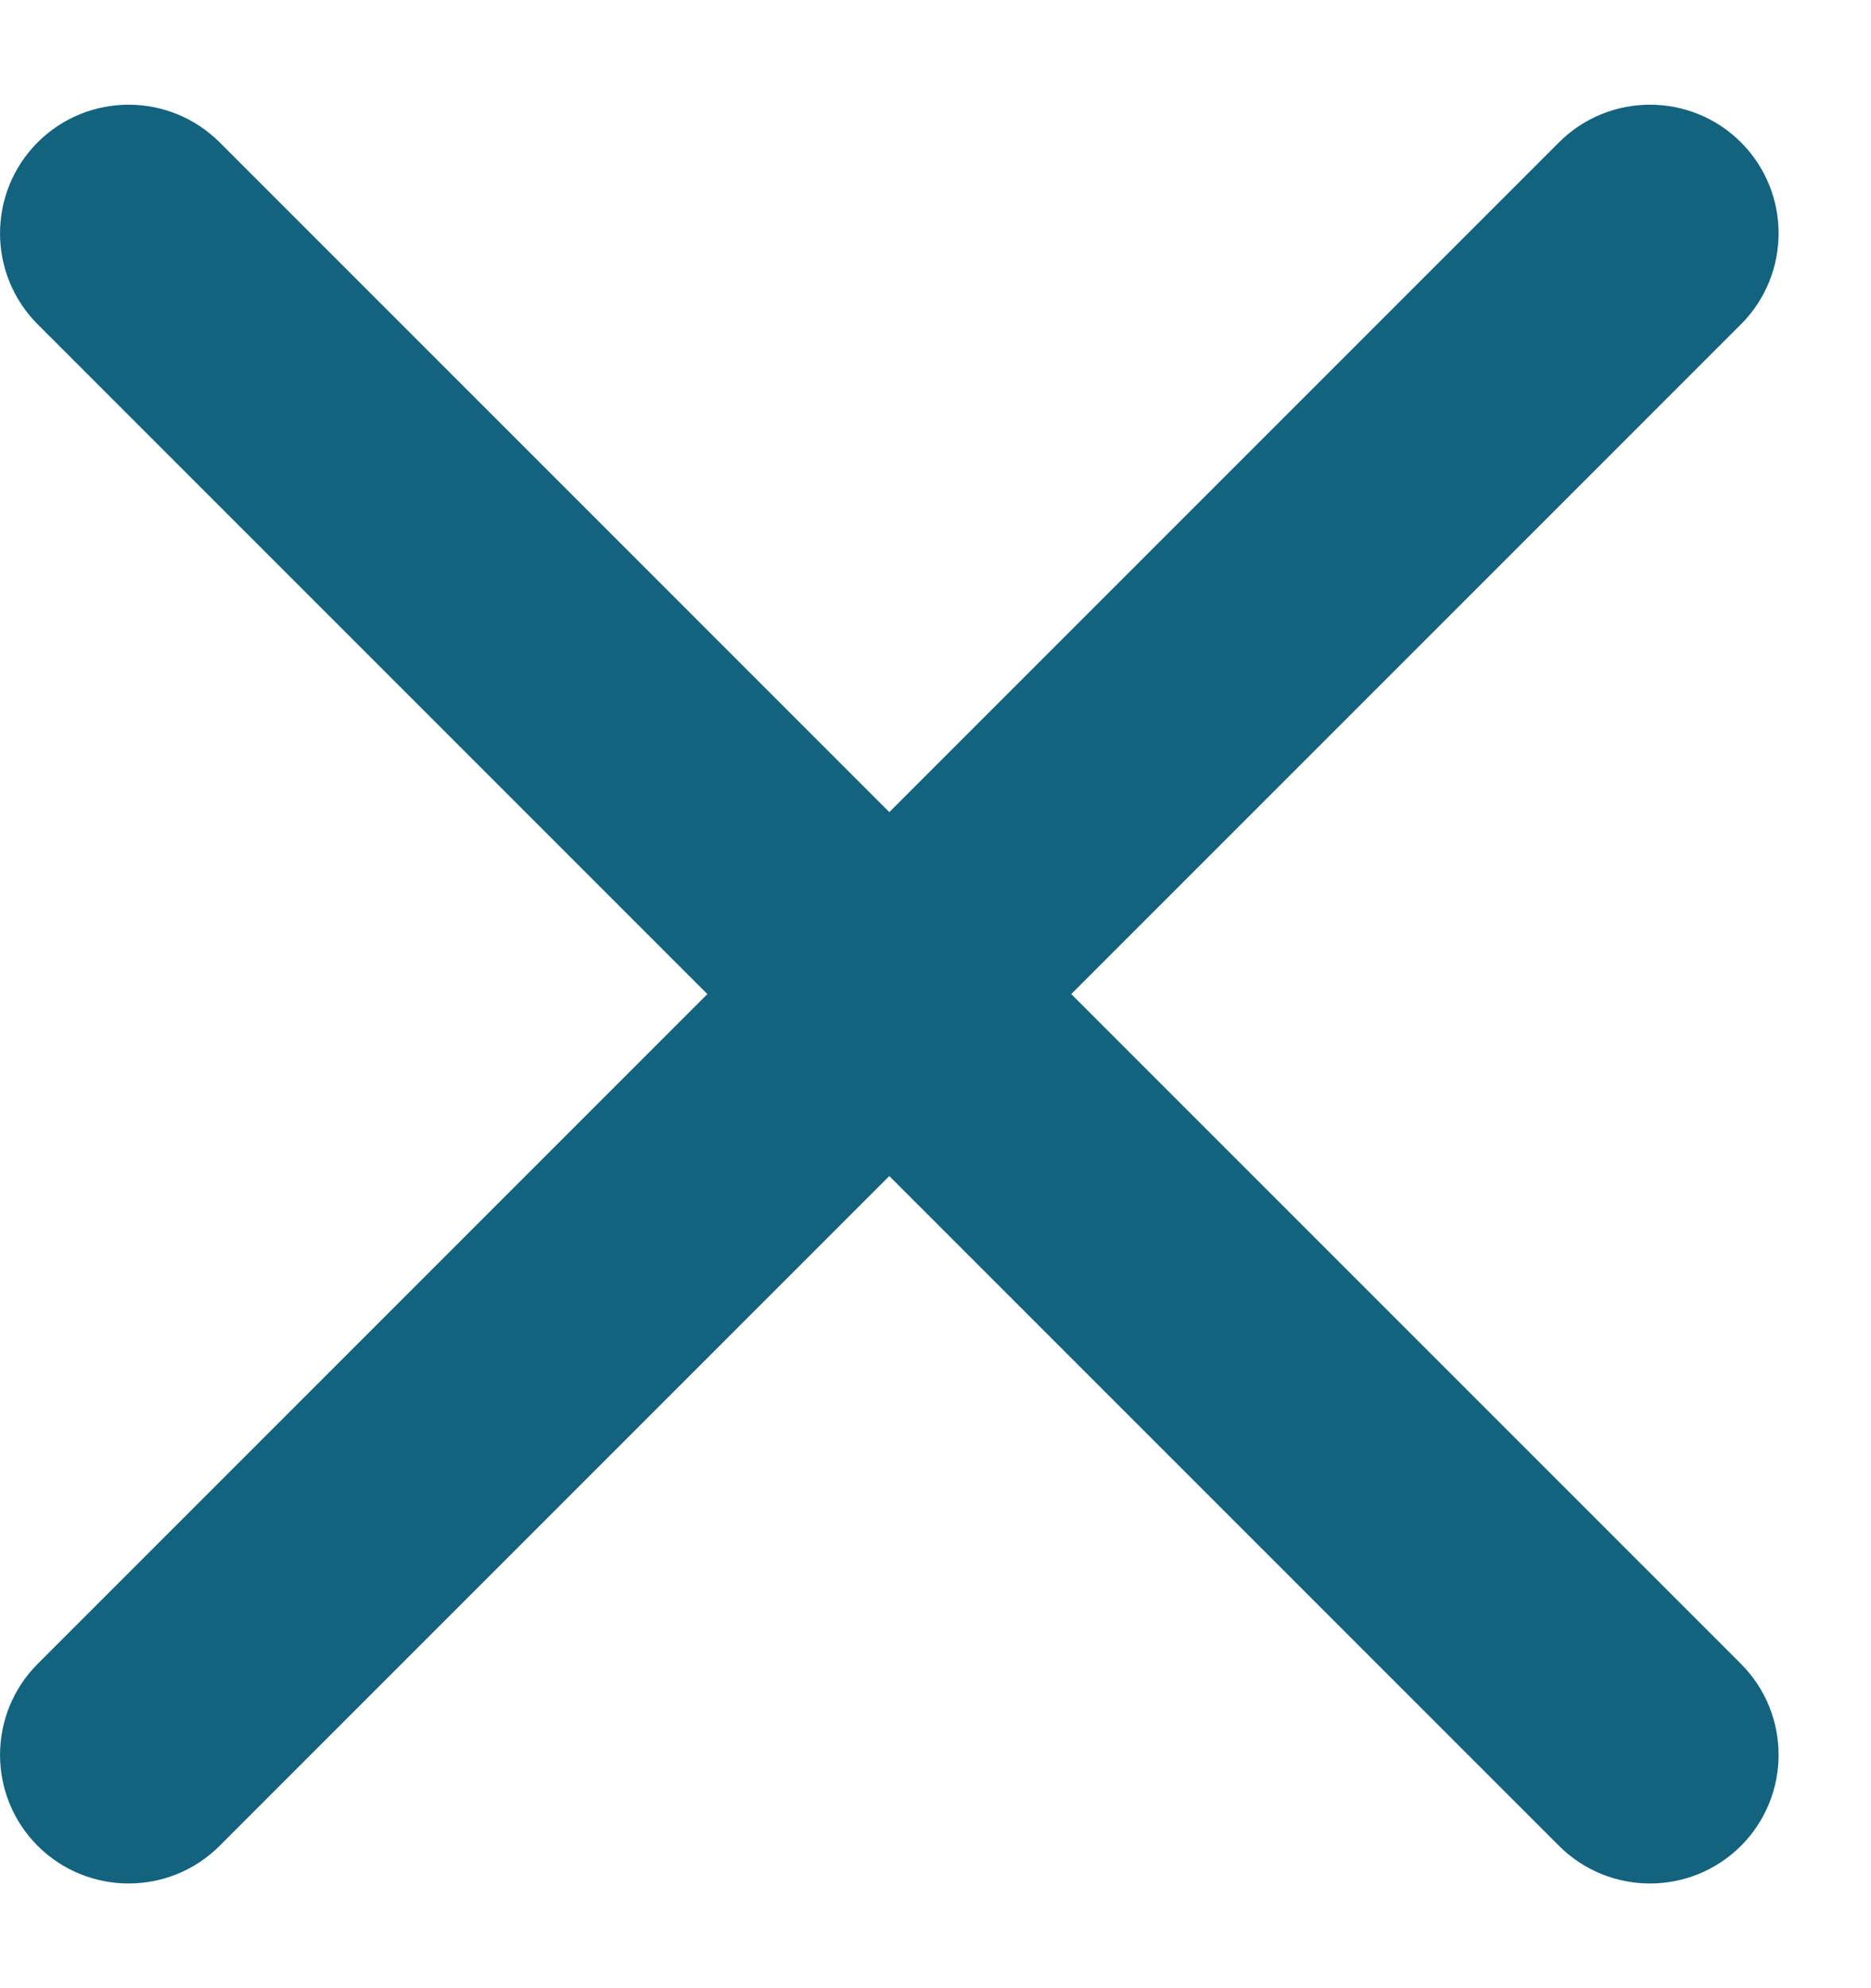 <svg width="16" height="17" viewBox="0 0 16 17" fill="none" xmlns="http://www.w3.org/2000/svg">
<path fill-rule="evenodd" clip-rule="evenodd" d="M6.049 8.5L0.322 2.773C-0.107 2.343 -0.107 1.647 0.322 1.217C0.752 0.788 1.448 0.788 1.878 1.217L7.605 6.944L13.332 1.217C13.762 0.788 14.458 0.788 14.888 1.217C15.317 1.647 15.317 2.343 14.888 2.773L9.161 8.5L14.888 14.227C15.317 14.657 15.317 15.353 14.888 15.783C14.458 16.212 13.762 16.212 13.332 15.783L7.605 10.056L1.878 15.783C1.448 16.212 0.752 16.212 0.322 15.783C-0.107 15.353 -0.107 14.657 0.322 14.227L6.049 8.5Z" fill="#13637E"/>
</svg>
